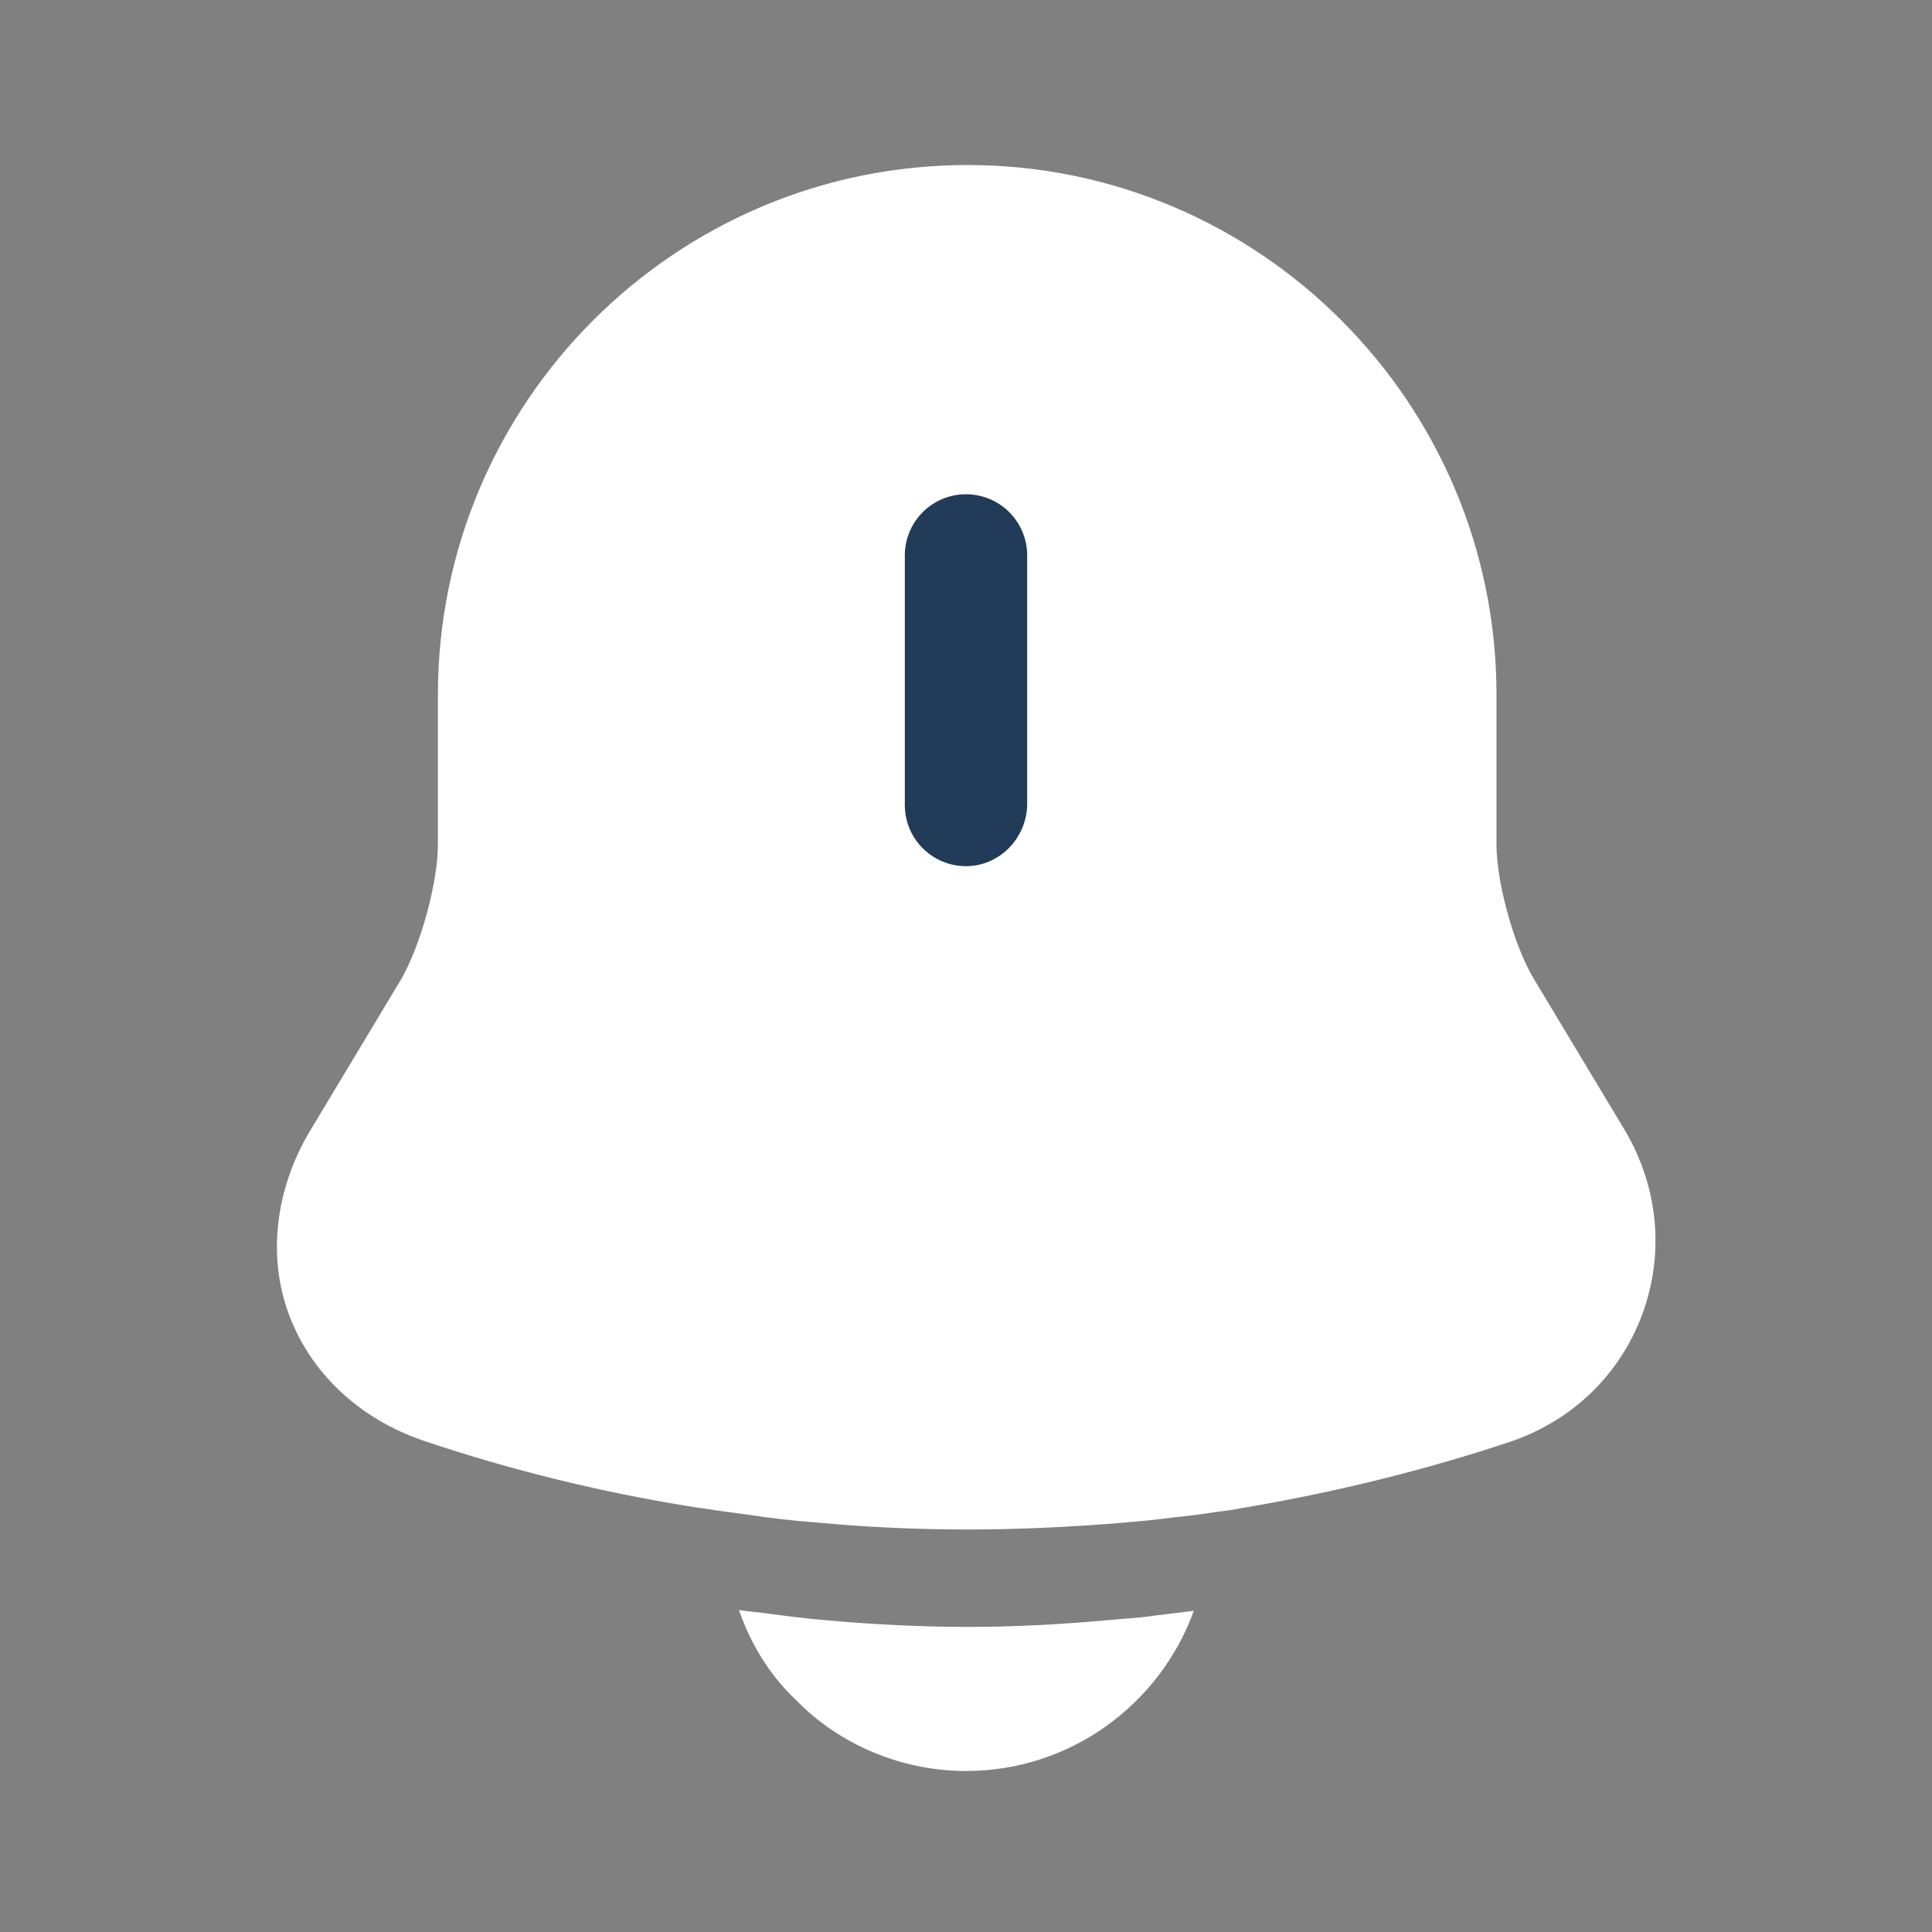 <svg width="24" height="24" viewBox="0 0 24 24" fill="none" xmlns="http://www.w3.org/2000/svg">
<rect x="0" y="0" width="24" height="24" fill="#808080" stroke="none"/>
<path d="M20.4 16.33C20.12 17.08 19.53 17.65 18.76 17.91C17.68 18.27 16.57 18.54 15.45 18.73C15.34 18.75 15.23 18.77 15.12 18.78C14.94 18.81 14.76 18.83 14.58 18.85C14.36 18.88 14.13 18.9 13.9 18.92C13.27 18.97 12.65 19 12.02 19C11.38 19 10.74 18.97 10.11 18.91C9.84 18.89 9.58 18.86 9.32 18.82C9.17 18.8 9.02 18.78 8.88 18.76C8.77 18.74 8.66 18.73 8.55 18.71C7.44 18.53 6.34 18.26 5.27 17.9C4.47 17.63 3.86 17.06 3.59 16.33C3.32 15.61 3.42 14.77 3.85 14.05L4.98 12.17C5.22 11.76 5.44 10.97 5.44 10.49V8.63C5.44 5 8.39 2.05 12.02 2.05C15.64 2.05 18.59 5 18.59 8.63V10.49C18.59 10.97 18.81 11.76 19.06 12.17L20.19 14.05C20.6 14.75 20.68 15.57 20.4 16.33Z" fill="white"/>
<path d="M12 10.76C11.58 10.76 11.24 10.42 11.24 10V6.9C11.24 6.48 11.58 6.14 12 6.14C12.42 6.14 12.76 6.48 12.76 6.9V10C12.75 10.42 12.41 10.76 12 10.76Z" fill="#223B58"/>
<path d="M14.83 20.01C14.41 21.17 13.3 22 12 22C11.21 22 10.43 21.68 9.88 21.11C9.56 20.81 9.32 20.41 9.18 20C9.31 20.02 9.44 20.03 9.58 20.05C9.81 20.08 10.05 20.11 10.29 20.13C10.86 20.18 11.44 20.21 12.02 20.21C12.59 20.21 13.16 20.18 13.72 20.13C13.93 20.11 14.14 20.1 14.34 20.07C14.5 20.05 14.66 20.03 14.83 20.01Z" fill="white"/>
</svg>
